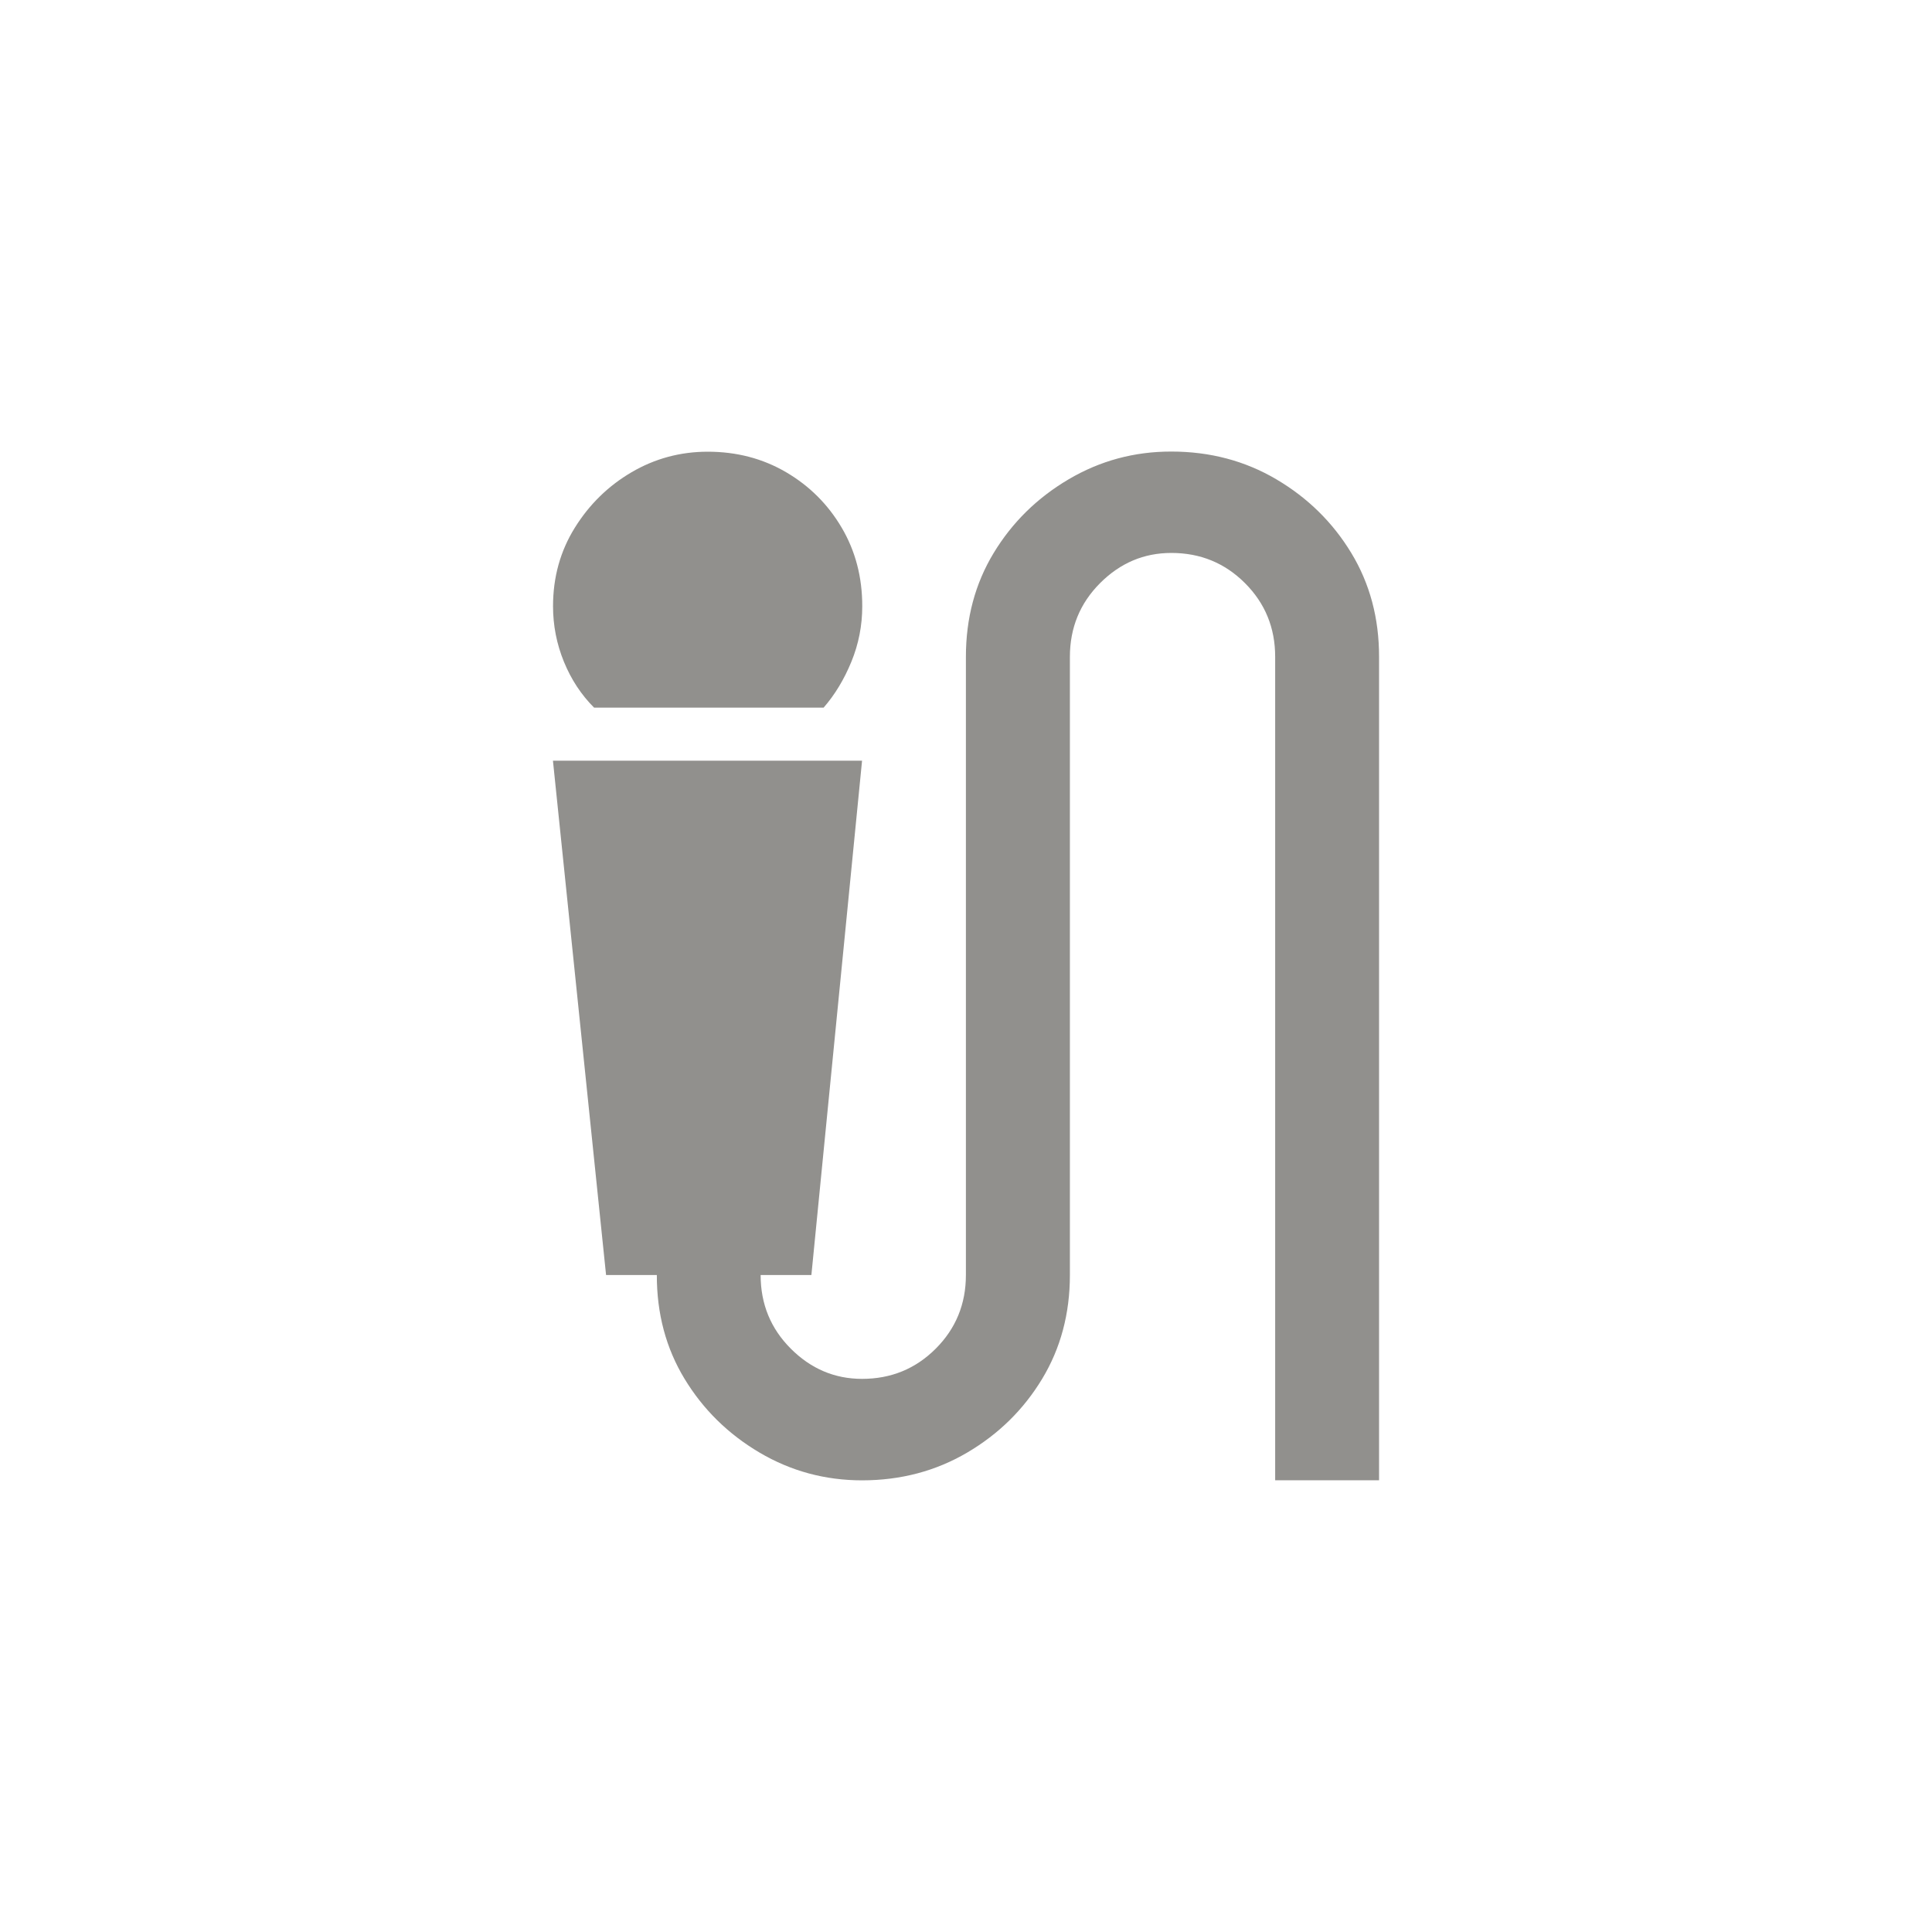 <!-- Generated by IcoMoon.io -->
<svg version="1.1" xmlns="http://www.w3.org/2000/svg" width="40" height="40" viewBox="0 0 40 40">
<title>mt-mic_external_on</title>
<path fill="#91908d" d="M17.051 14.651h-4.751q-0.4-0.4-0.625-0.951t-0.225-1.149q0-0.9 0.451-1.625t1.175-1.149 1.575-0.425q0.9 0 1.625 0.425t1.151 1.149 0.425 1.625q0 0.6-0.225 1.149t-0.575 0.951zM24.251 9.349q1.2 0 2.175 0.575t1.551 1.525 0.575 2.149v17.049h-2.151v-17.049q0-0.9-0.625-1.525t-1.525-0.625q-0.851 0-1.475 0.625t-0.625 1.525v12.8q0 1.2-0.575 2.151t-1.551 1.525-2.175 0.575q-1.151 0-2.125-0.575t-1.551-1.525-0.575-2.151h-1.051l-1.1-10.649h6.4l-1.049 10.649h-1.051q0 0.9 0.625 1.525t1.475 0.625q0.9 0 1.525-0.625t0.625-1.525v-12.8q0-1.2 0.575-2.149t1.551-1.525 2.125-0.575z"></path>
</svg>
